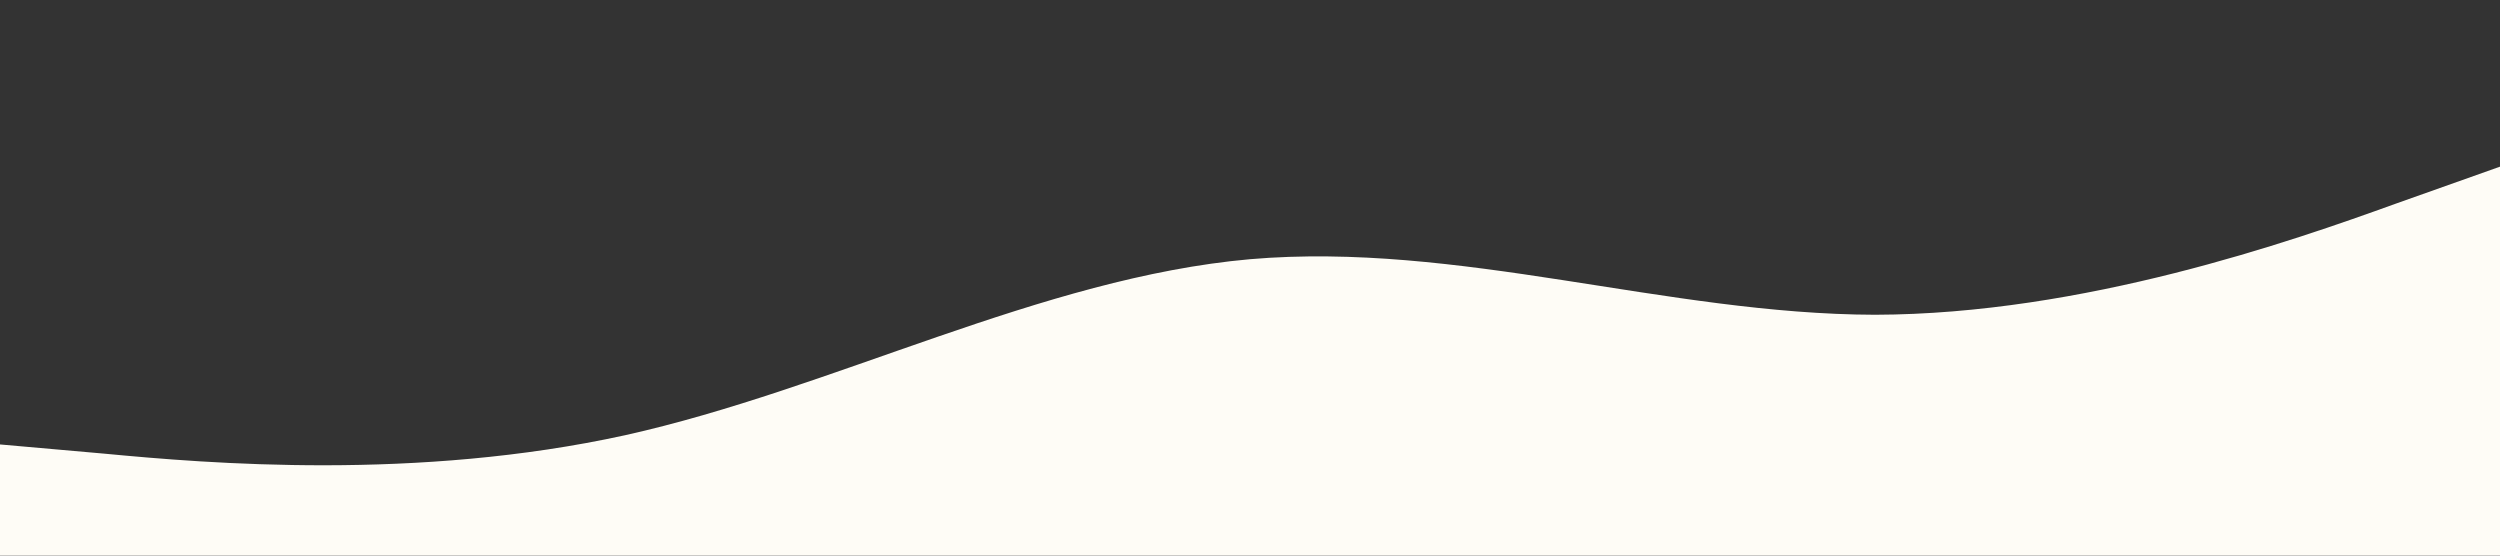 <?xml version="1.0" standalone="no"?><svg xmlns="http://www.w3.org/2000/svg" viewBox="0 0 1440 320"><rect x="0" y="0" width="1440" height="320" fill="#333333" stroke="none"/><path fill="#fefcf6" fill-opacity="1" d="M0,256L60,261.3C120,267,240,277,360,250.7C480,224,600,160,720,149.3C840,139,960,181,1080,181.3C1200,181,1320,139,1380,117.3L1440,96L1440,320L1380,320C1320,320,1200,320,1080,320C960,320,840,320,720,320C600,320,480,320,360,320C240,320,120,320,60,320L0,320Z"></path></svg>